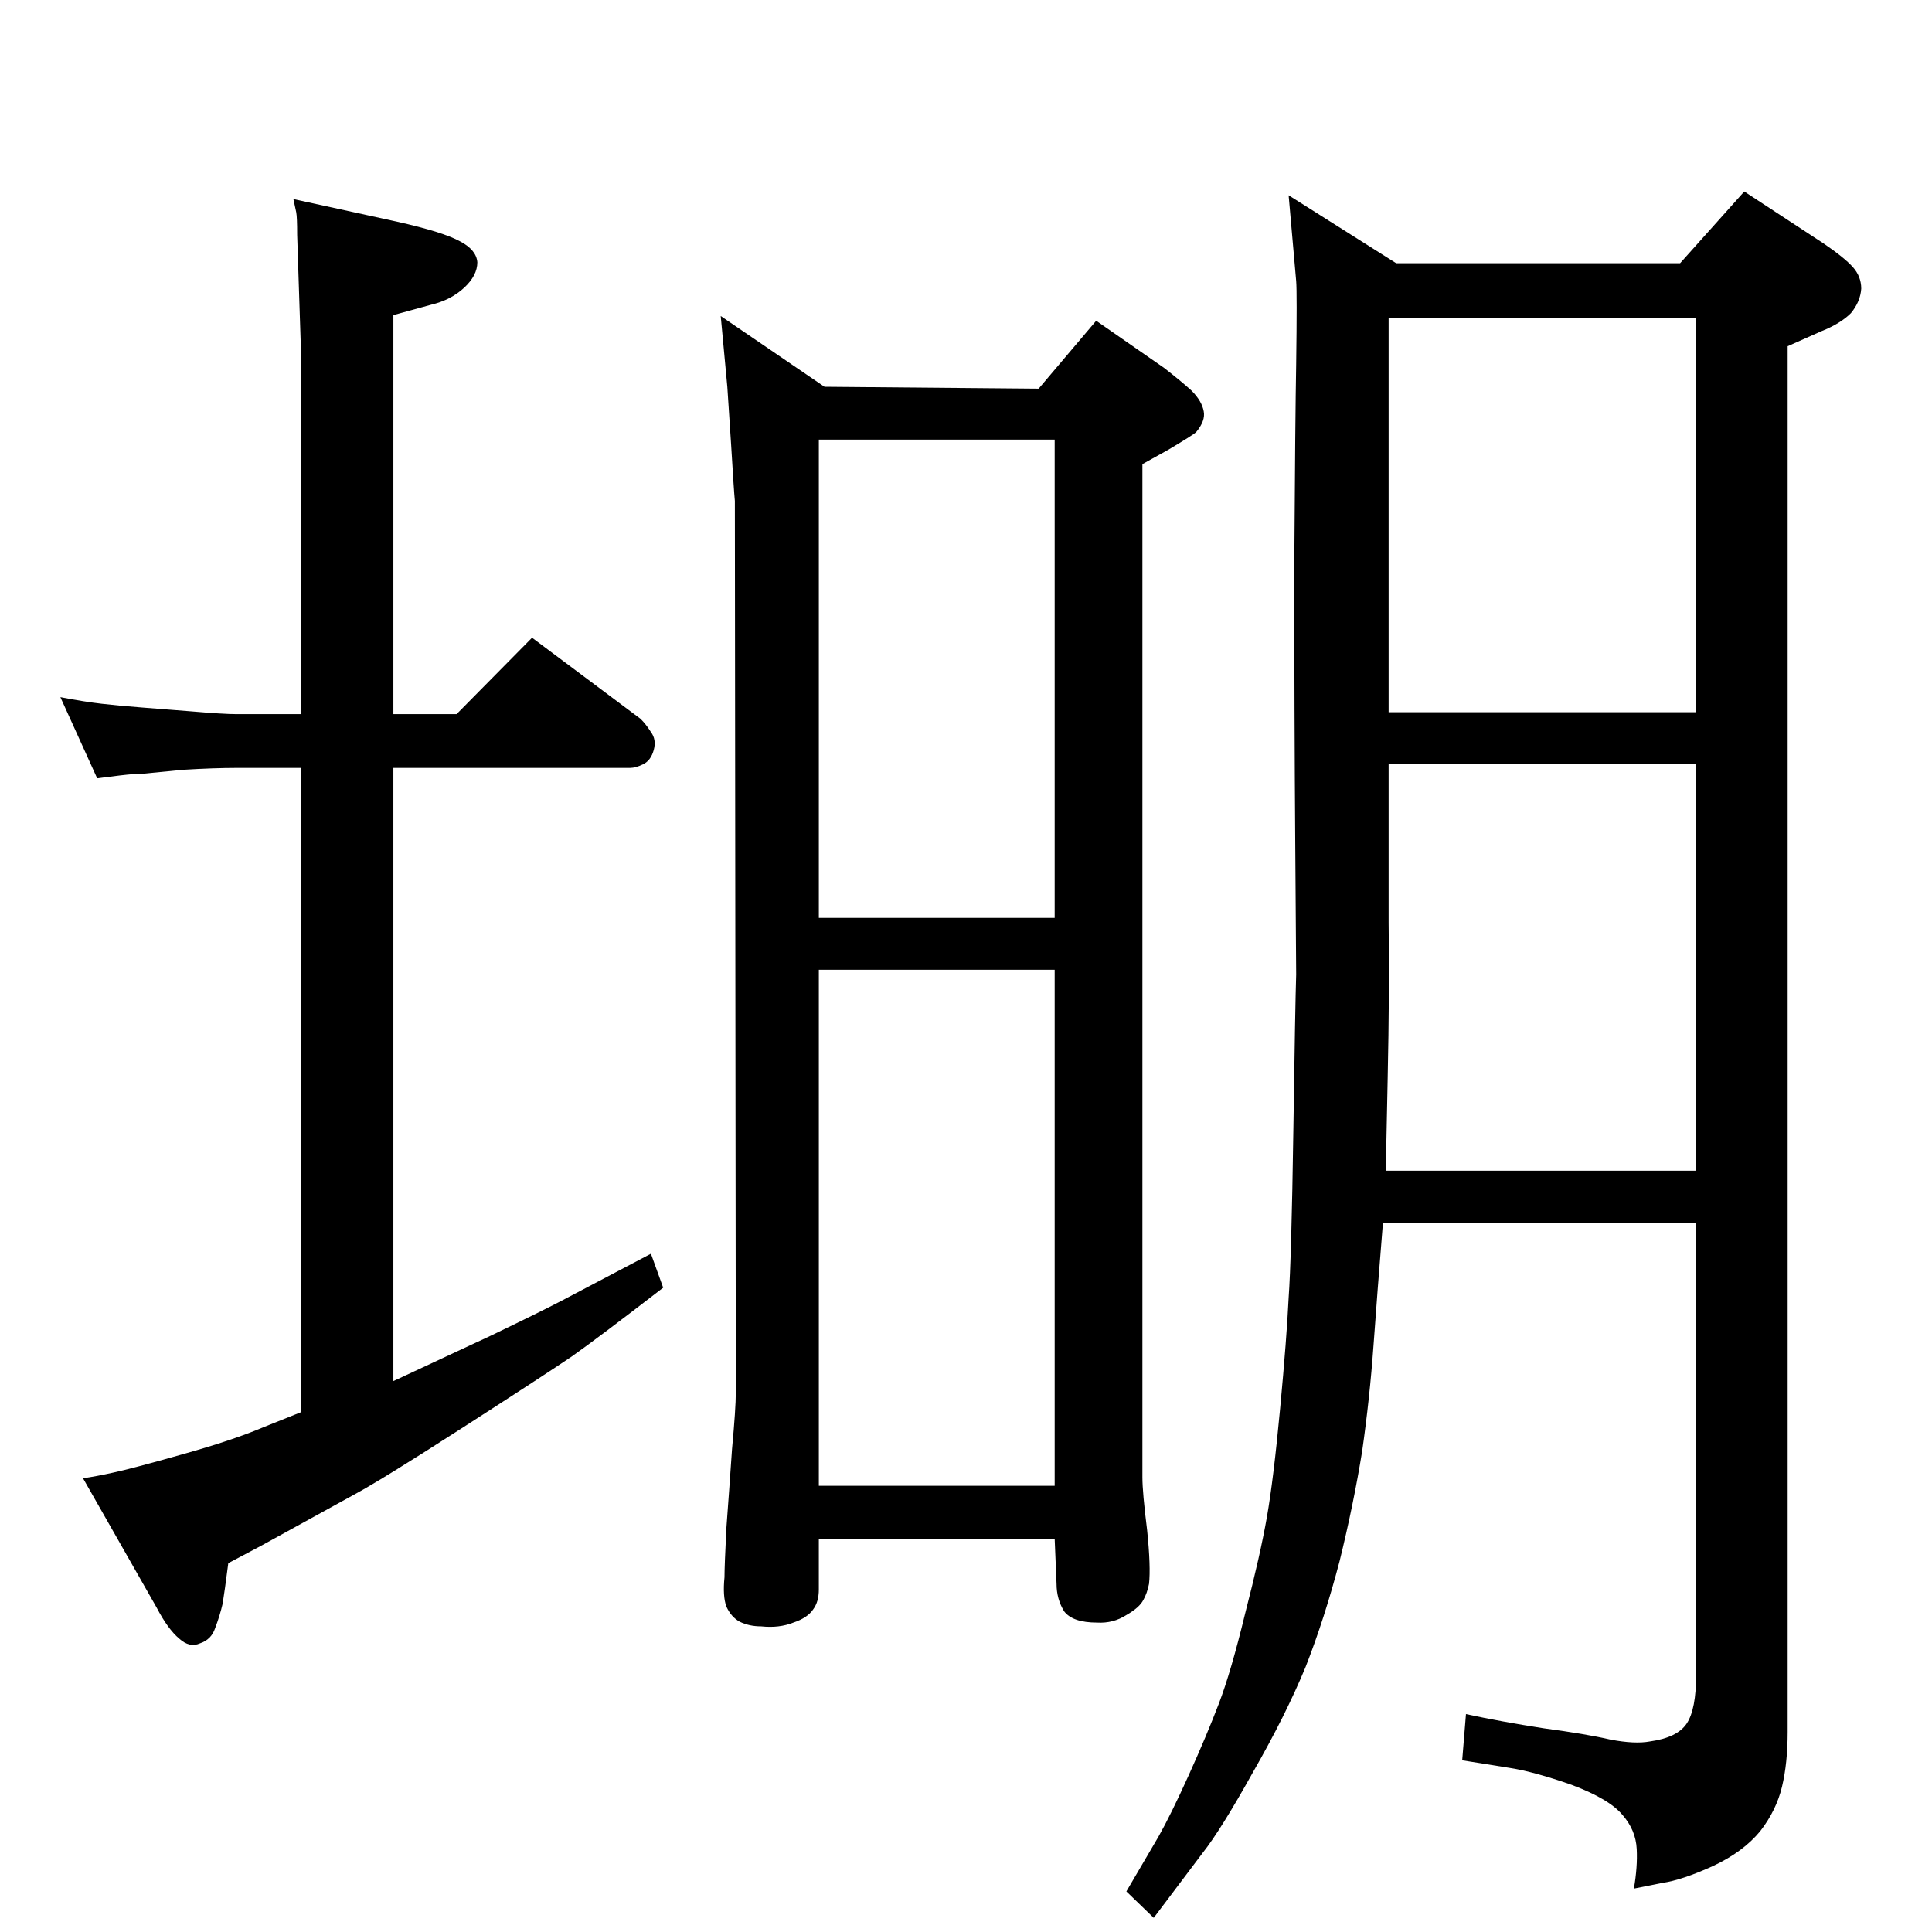 <?xml version="1.0" standalone="no"?>
<!DOCTYPE svg PUBLIC "-//W3C//DTD SVG 1.1//EN" "http://www.w3.org/Graphics/SVG/1.1/DTD/svg11.dtd" >
<svg xmlns="http://www.w3.org/2000/svg" xmlns:xlink="http://www.w3.org/1999/xlink" version="1.1" viewBox="0 0 2048 2048">
  <g transform="matrix(1 0 0 -1 0 2048)">
   <path fill="currentColor"
d="M1366 1841l114 -72h301l68 76l84 -55q22 -15 31 -25t9 -23q-1 -14 -11 -26q-11 -11 -31 -19l-36 -16v-1469q0 -33 -6 -58t-23 -47q-18 -22 -50 -37q-33 -15 -54 -18l-30 -6q4 23 3 42q-1 20 -15 36q-14 17 -54 32q-40 14 -66 18l-50 8l4 49q37 -8 82 -15q45 -6 71 -12
q26 -5 42 -2q29 4 39 19t10 52v479h-332q-6 -74 -10 -130t-12 -112q-9 -56 -24 -117q-16 -61 -36 -112q-21 -51 -56 -112q-34 -61 -53 -85l-52 -69l-29 28l34 58q13 23 32 65t32 76t28 96q16 62 23 102t14 115t9 117q3 42 5 177t3 166q0 7 -1 141q-1 133 -1 293q1 159 2 213
q1 76 0 88zM1472 1293h326v418h-326v-418zM1469 807h329v431h-326v-168q1 -71 -1 -165zM417 1291h67l80 81l115 -86q6 -6 11 -14q6 -8 3 -19t-11 -15t-14 -4h-251v-650l103 48q52 25 75 37l95 50l13 -36q-70 -54 -97 -73q-28 -19 -115 -75t-115 -71l-100 -55l-34 -18
q-4 -31 -6 -43q-3 -13 -8 -26q-4 -12 -16 -16q-11 -5 -22 5q-12 10 -24 33l-78 137q14 2 32 6q19 4 72 19q54 15 87 29l40 16v683h-68q-24 0 -57 -2q-32 -3 -41 -4q-9 0 -26 -2l-24 -3l-39 86q26 -5 44 -7q17 -2 43 -4l51 -4q35 -3 49 -3h68v386l-4 122q0 19 -1 24l-3 14
l110 -24q49 -11 67 -21q17 -9 18 -22q0 -14 -14 -27t-35 -18l-40 -11v-423zM764 1713l110 -75l227 -2l61 72l72 -50q18 -14 29 -24q11 -11 13 -22q2 -10 -8 -22q-3 -3 -30 -19l-27 -15v-975v-99q0 -16 5 -56q4 -39 2 -57q-2 -10 -6 -17q-4 -8 -18 -16q-14 -9 -31 -8
q-26 0 -35 12q-8 13 -8 29l-2 48h-250v-54q0 -13 -6 -21q-6 -9 -21 -14q-15 -6 -34 -4q-13 0 -23 5q-9 5 -14 16q-4 11 -2 31q0 12 2 52q3 40 6 84q4 43 4 60l-1 945q-1 10 -4 60l-4 61zM1118 1075v507h-250v-507h250zM868 1020v-547h250v547h-250z" />
  </g>

</svg>
